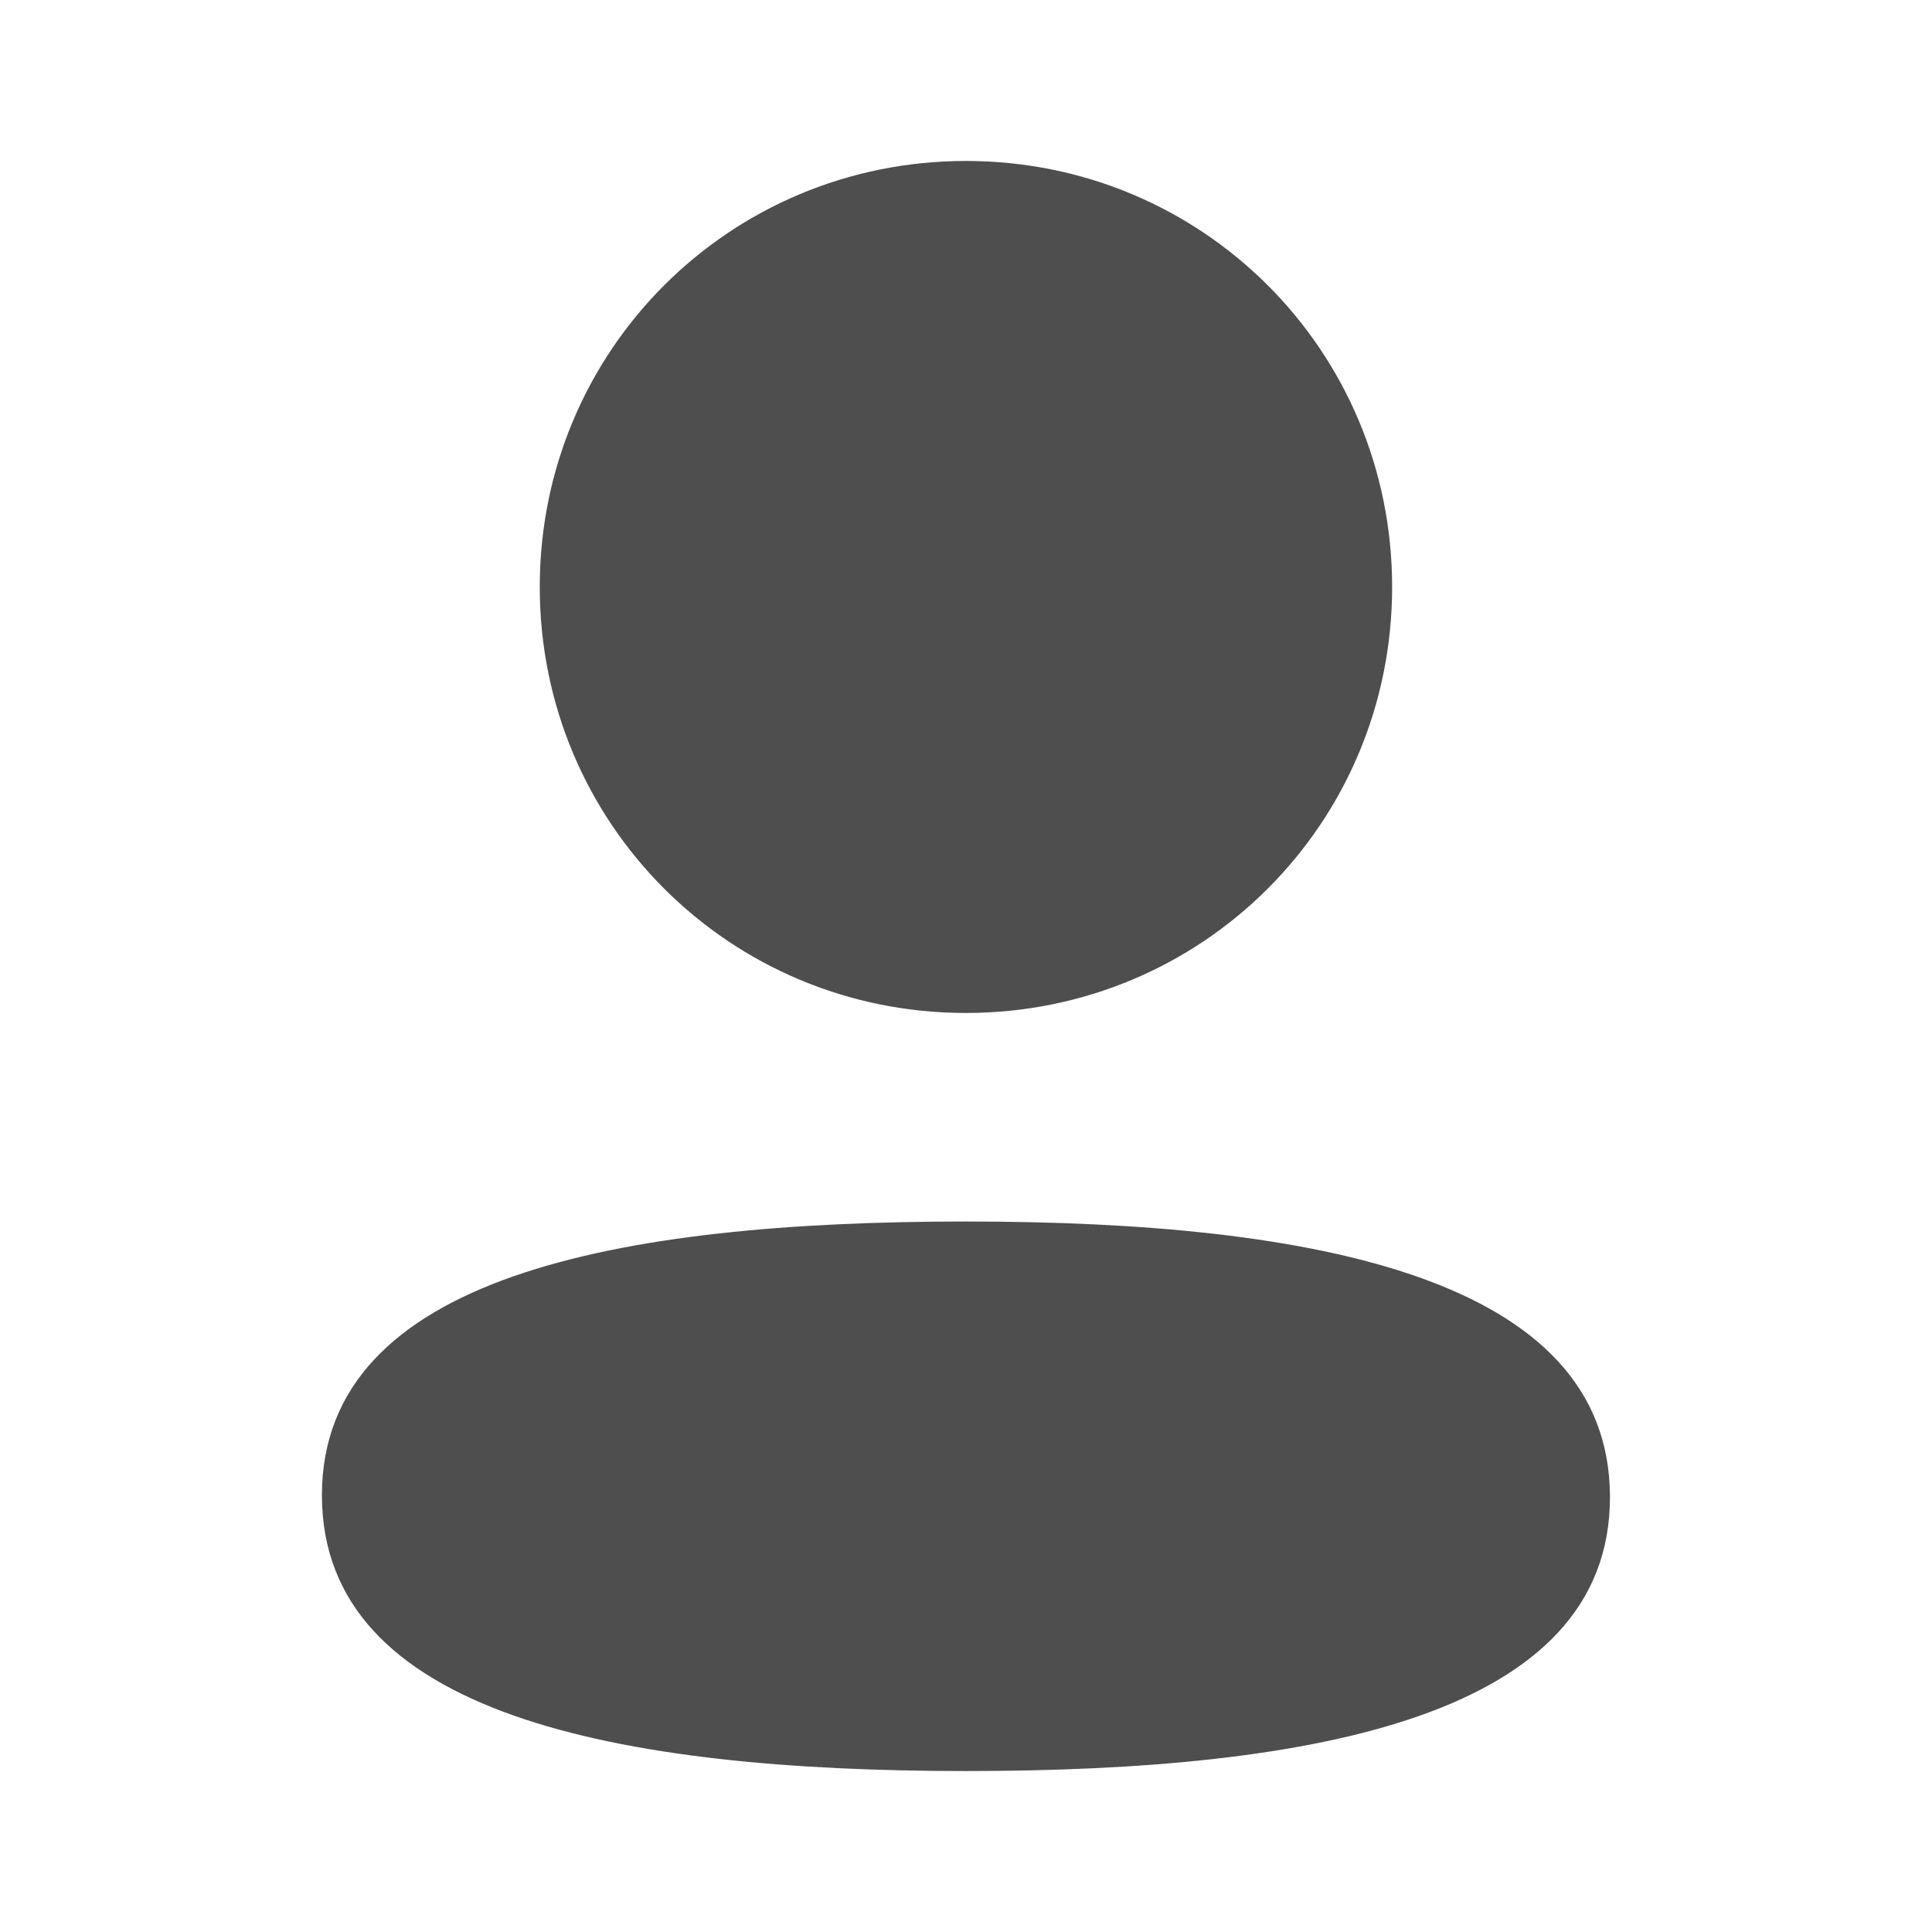 <svg width="16" height="16" viewBox="0 0 16 16" fill="none" xmlns="http://www.w3.org/2000/svg">
<g id="Iconly/Bold/Profile">
<g id="Profile">
<path id="Profile_2" fill-rule="evenodd" clip-rule="evenodd" d="M11.529 4.861C11.529 6.819 9.959 8.389 7.999 8.389C6.041 8.389 4.47 6.819 4.47 4.861C4.47 2.903 6.041 1.333 7.999 1.333C9.959 1.333 11.529 2.903 11.529 4.861ZM7.999 14.667C5.108 14.667 2.666 14.197 2.666 12.383C2.666 10.569 5.123 10.116 7.999 10.116C10.892 10.116 13.333 10.586 13.333 12.399C13.333 14.213 10.876 14.667 7.999 14.667Z" fill="#4E4E4E"/>
</g>
</g>
</svg>

